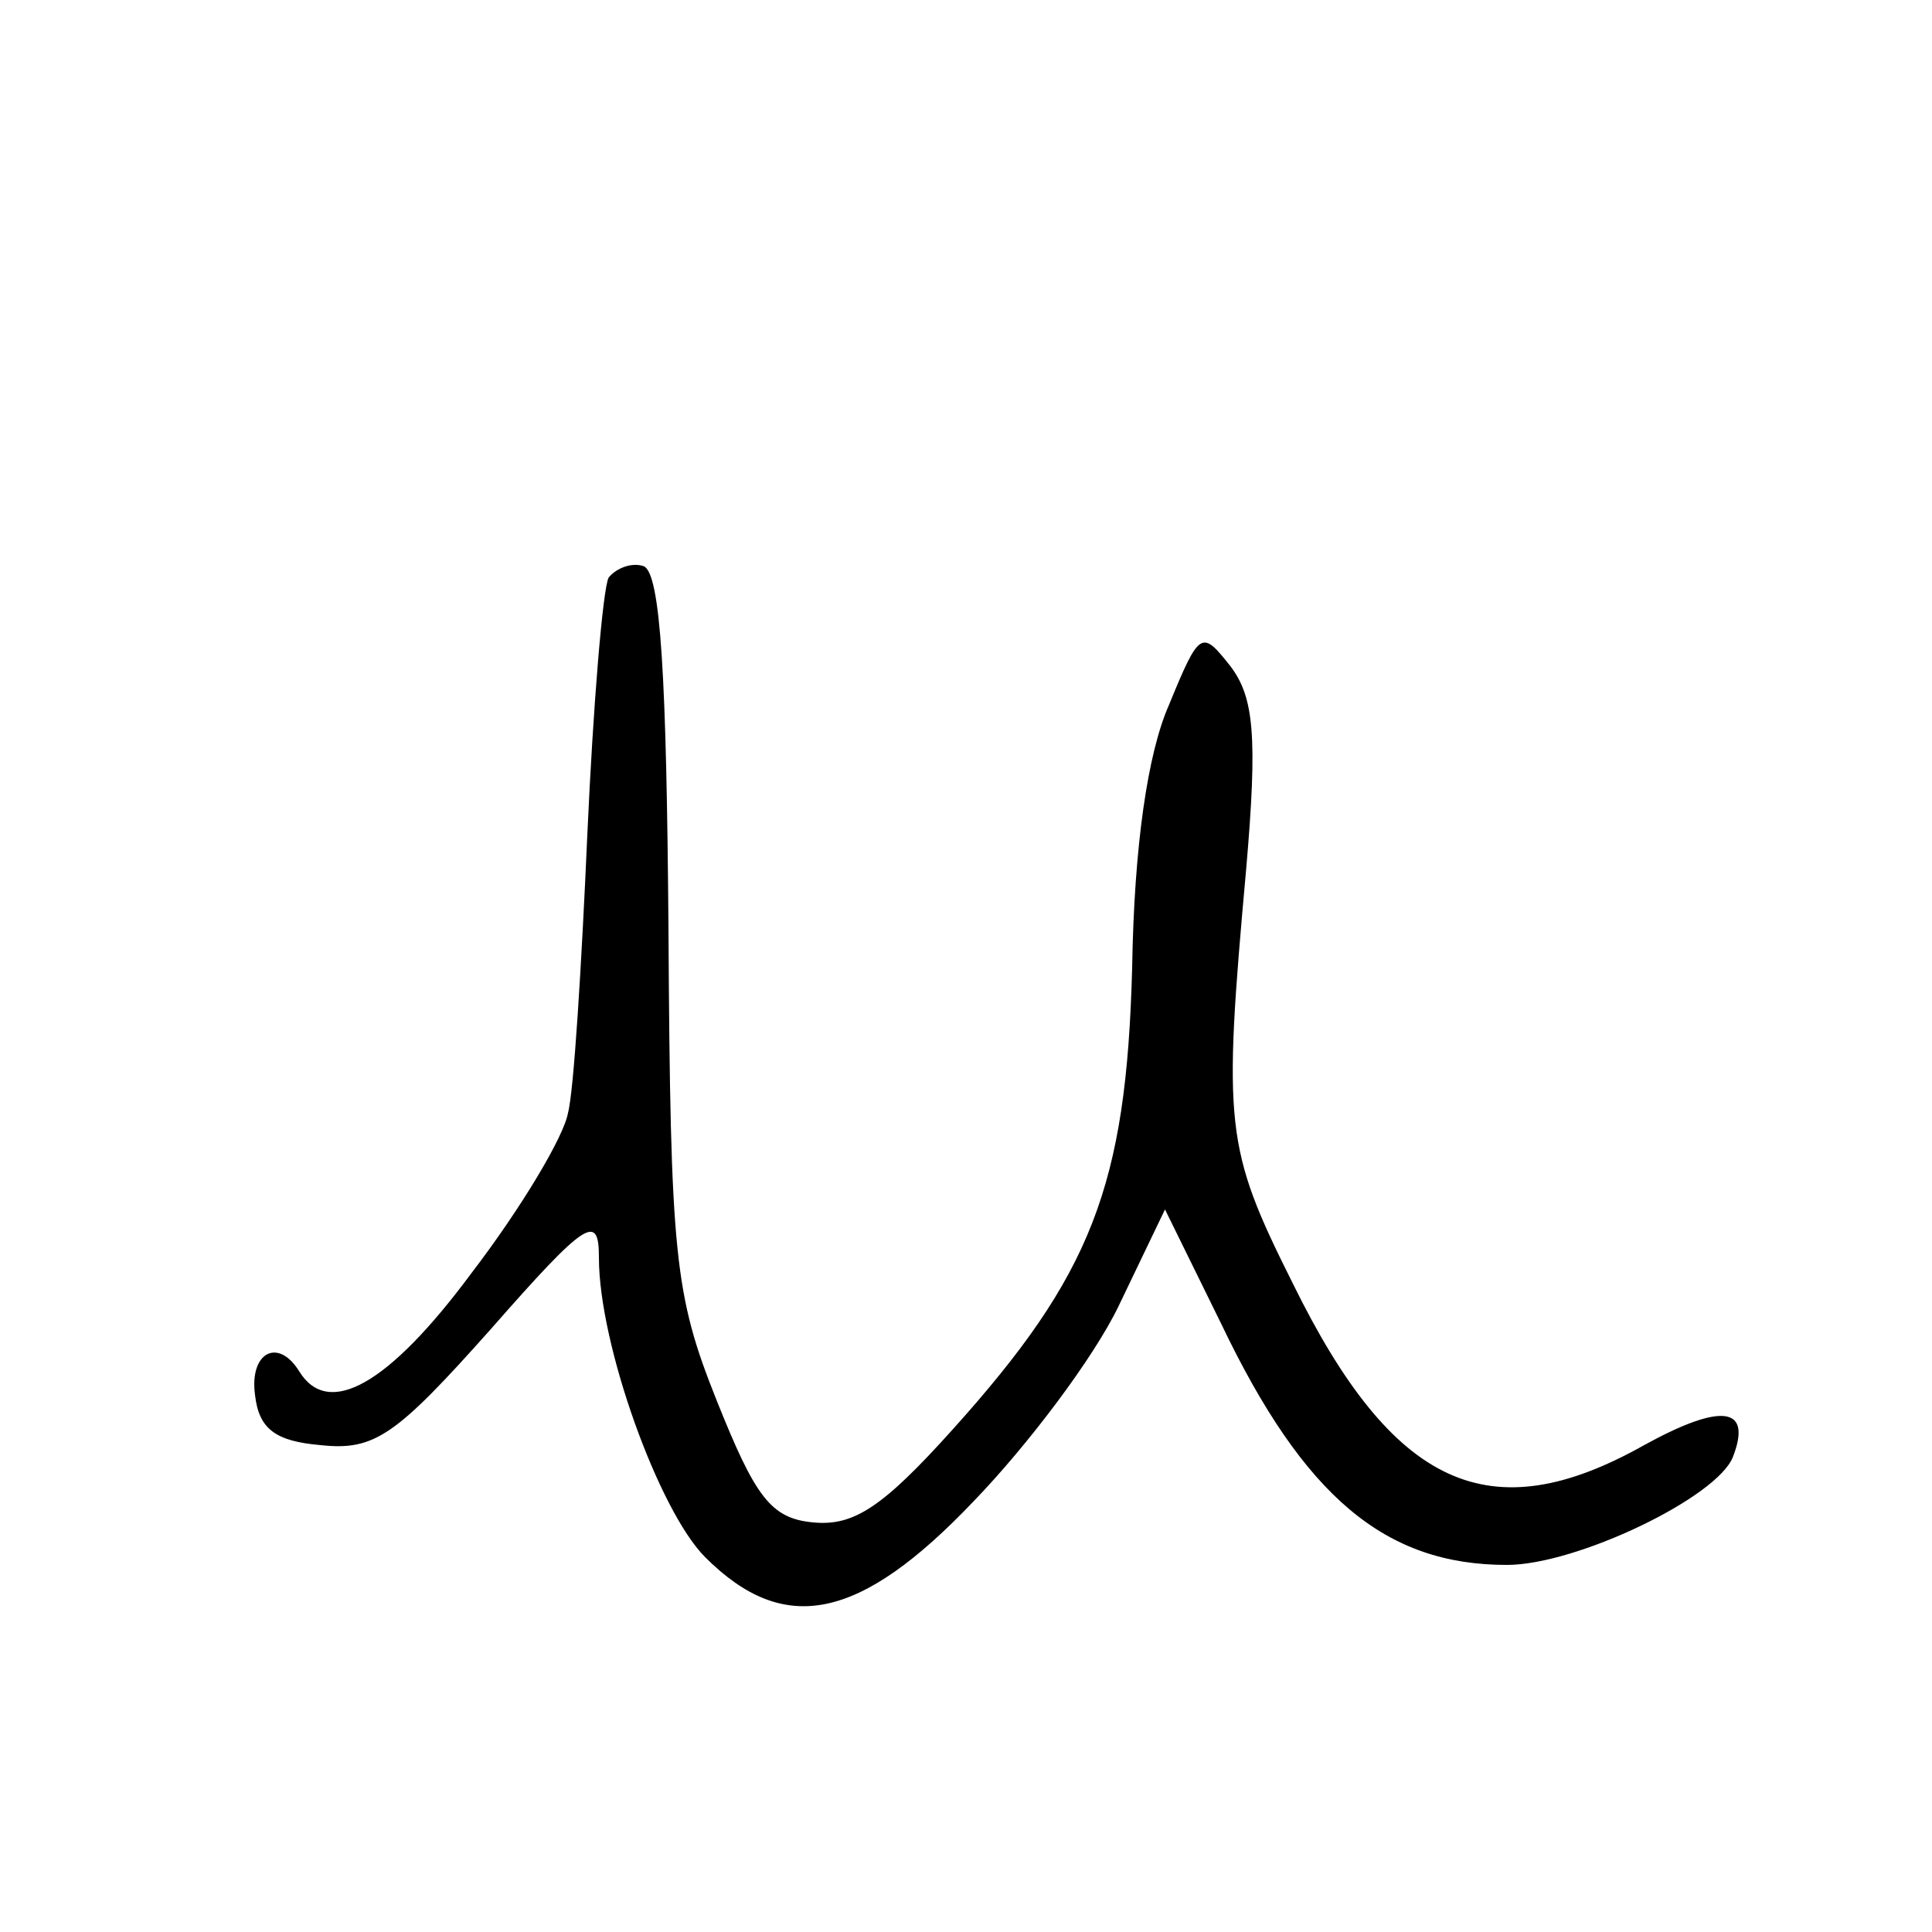 <?xml version="1.0" standalone="no"?>
<!DOCTYPE svg PUBLIC "-//W3C//DTD SVG 20010904//EN"
 "http://www.w3.org/TR/2001/REC-SVG-20010904/DTD/svg10.dtd">
<svg version="1.0" xmlns="http://www.w3.org/2000/svg"
 width="100pt" height="100pt" viewBox="0 0 100 100"
 preserveAspectRatio="xMidYMid meet">
<g transform="translate(0,100) scale(0.1,-0.1)"
fill="#000000" stroke="none">
<path d="M315 701 c-3 -6 -8 -66 -11 -133 -3 -68 -7 -133 -10 -144 -2 -12 -24
-49 -50 -83 -43 -58 -74 -75 -89 -51 -11 18 -26 10 -23 -12 2 -18 11 -24 34
-26 28 -3 39 5 88 60 50 57 56 60 56 37 0 -45 31 -131 55 -155 41 -41 80 -33
139 29 28 29 62 74 75 101 l24 50 29 -59 c43 -90 85 -125 148 -125 36 0 109
35 117 56 10 26 -6 28 -46 6 -80 -45 -130 -22 -182 84 -35 70 -36 81 -24 214
6 69 4 89 -8 105 -15 19 -16 19 -32 -20 -11 -25 -18 -73 -19 -136 -3 -113 -21
-159 -93 -239 -36 -40 -51 -50 -72 -48 -22 2 -30 13 -50 63 -22 55 -24 75 -25
244 -1 130 -4 185 -13 188 -6 2 -14 -1 -18 -6z"/>
</g>
</svg>
